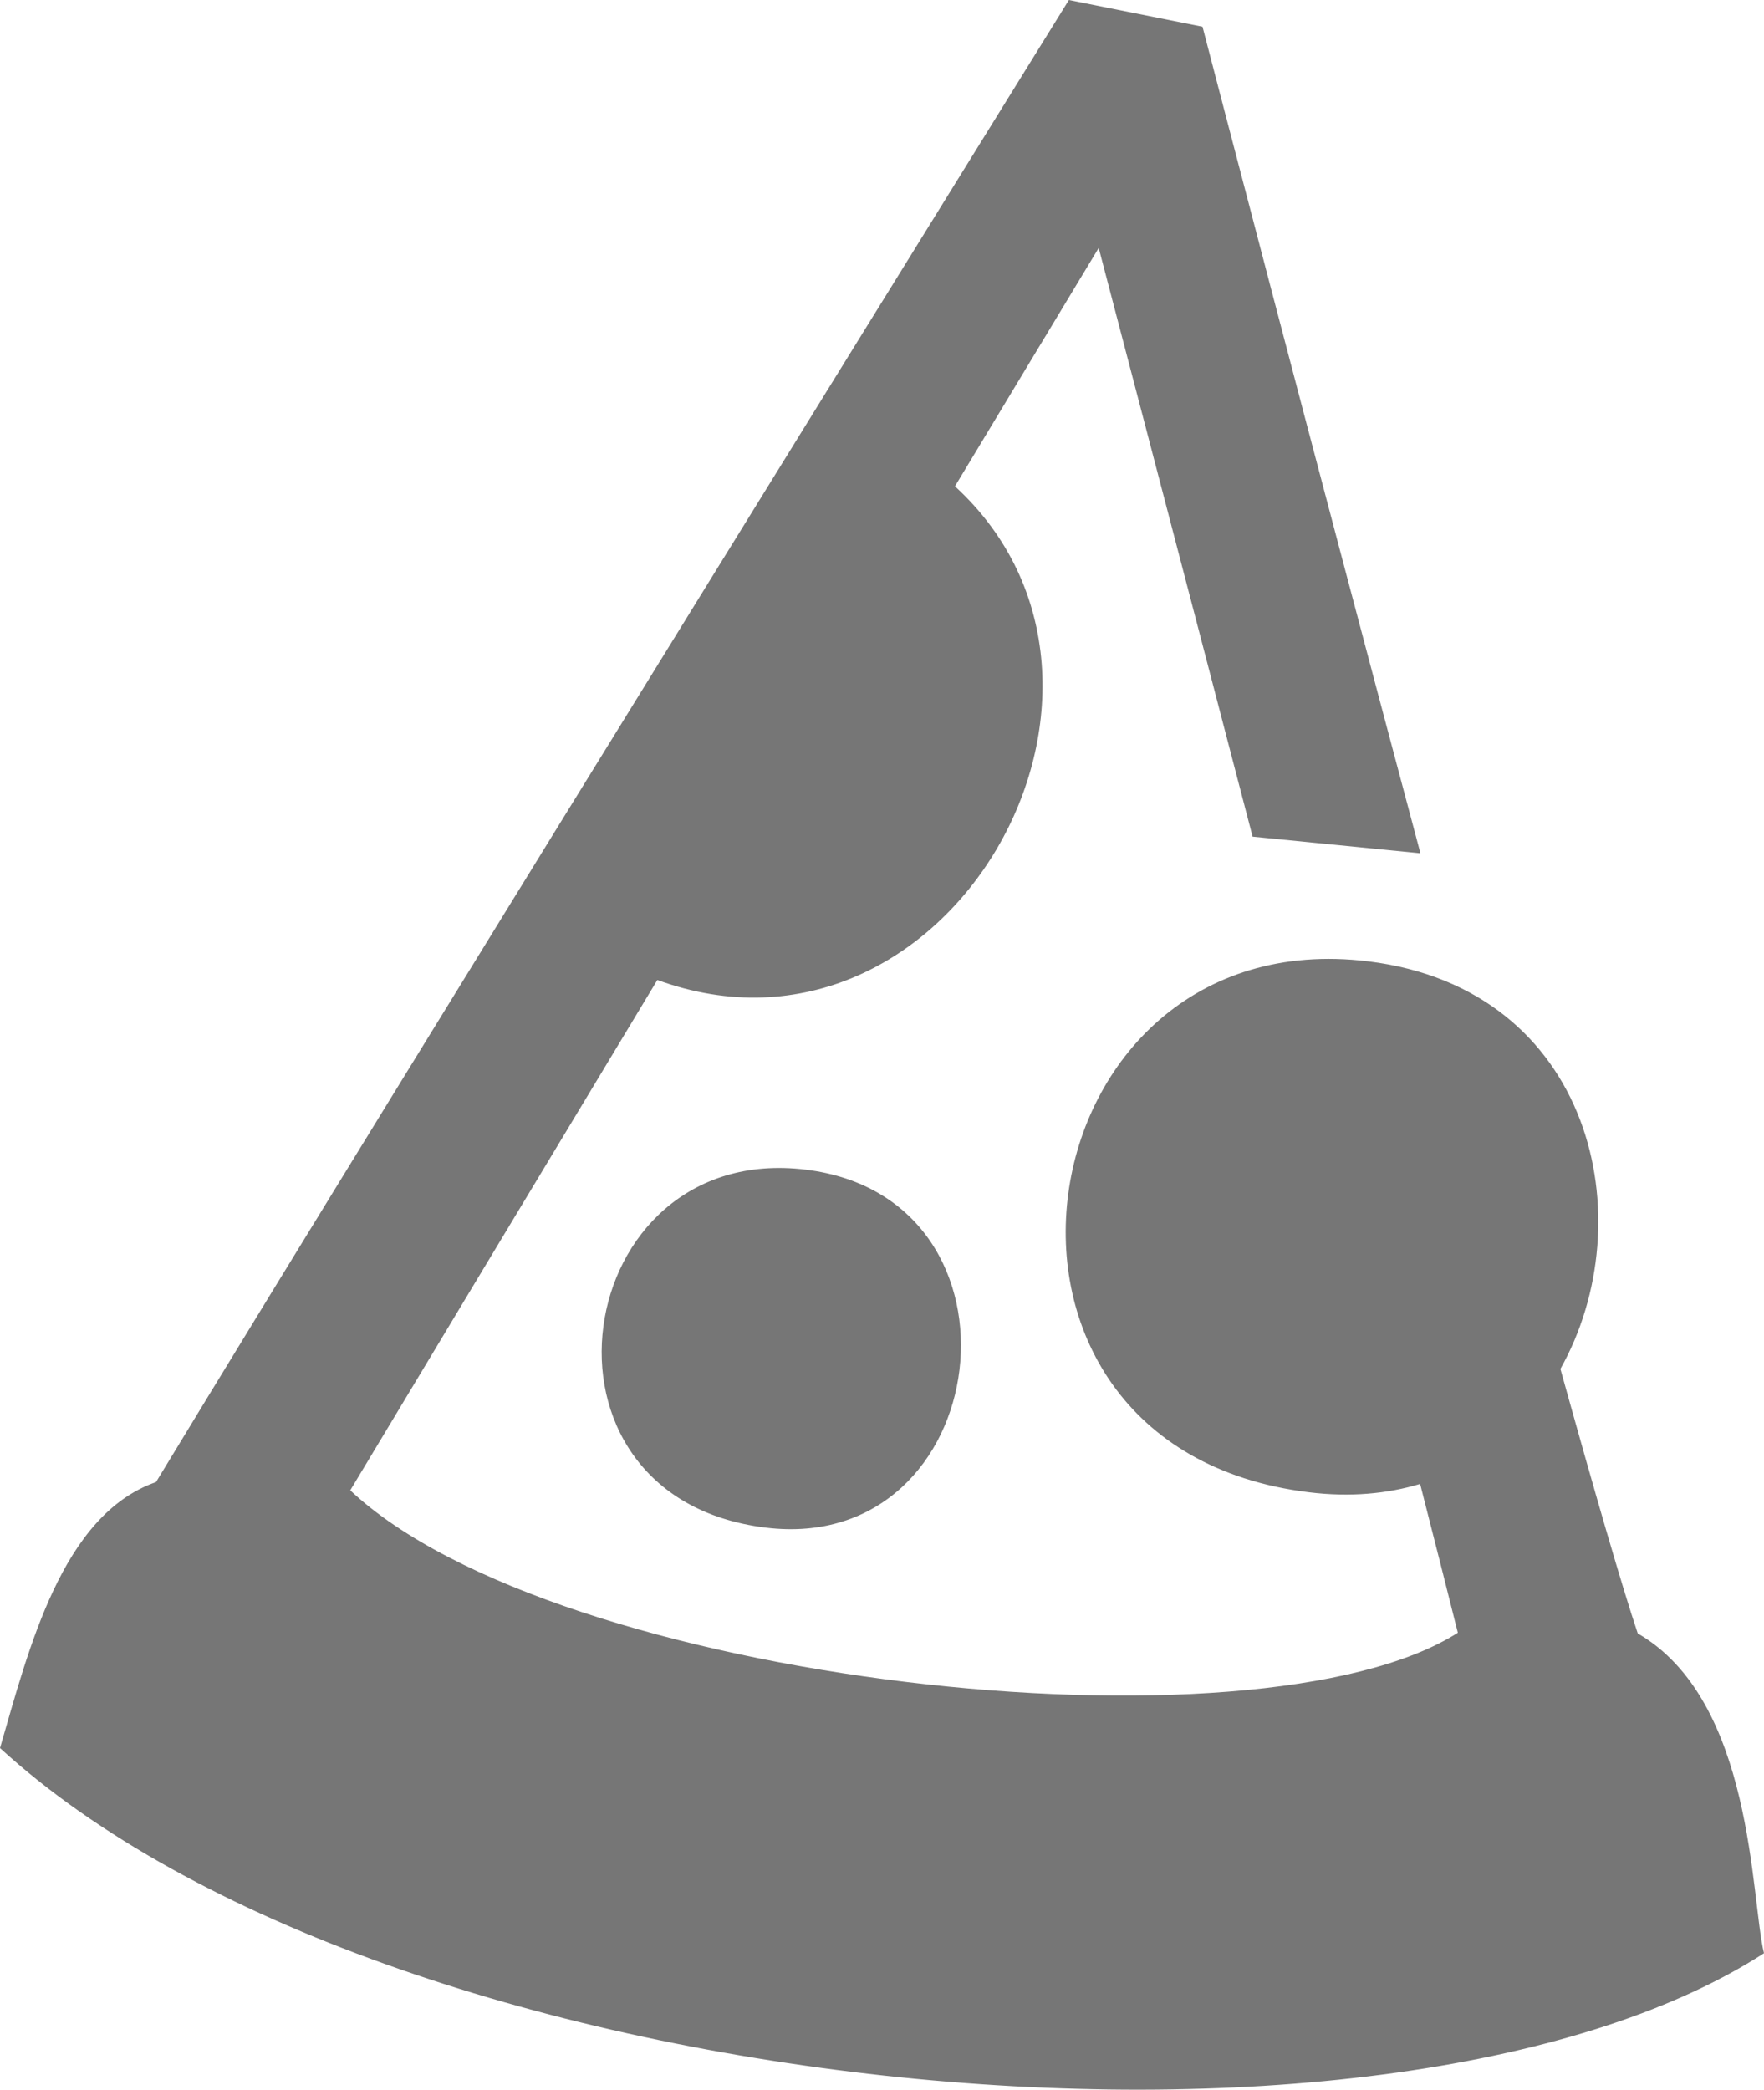 <svg width="65" height="77" viewBox="0 0 65 77" fill="none" xmlns="http://www.w3.org/2000/svg">
<path fill-rule="evenodd" clip-rule="evenodd" d="M28.214 56.29C18.976 55.158 21.014 42.034 29.687 43.098C38.327 44.156 36.651 57.324 28.214 56.29ZM0 64.411C1.061 60.765 2.278 55.823 5.749 54.611C15.512 38.511 39.386 0 39.386 0L44.31 0.984C44.31 0.984 48.286 16.261 52.34 31.442L46.156 30.829C43.149 19.288 40.485 9.136 40.485 9.136C40.485 9.136 38.329 12.712 35.188 17.919C43.255 25.326 34.92 40.02 24.222 36.11C19.64 43.717 15.263 50.986 12.906 54.915C20.456 62.027 46.315 64.877 53.718 60.163C53.353 58.7 52.878 56.827 52.329 54.68C51.116 55.044 49.748 55.173 48.231 54.987C34.532 53.309 37.556 33.847 50.416 35.424C58.7 36.439 60.581 44.96 57.498 50.442C58.75 54.944 59.773 58.478 60.348 60.188C64.634 62.667 64.504 69.951 65 71.973C50.958 81.023 14.263 77.468 0 64.411Z" fill="#767676"/>
</svg>
